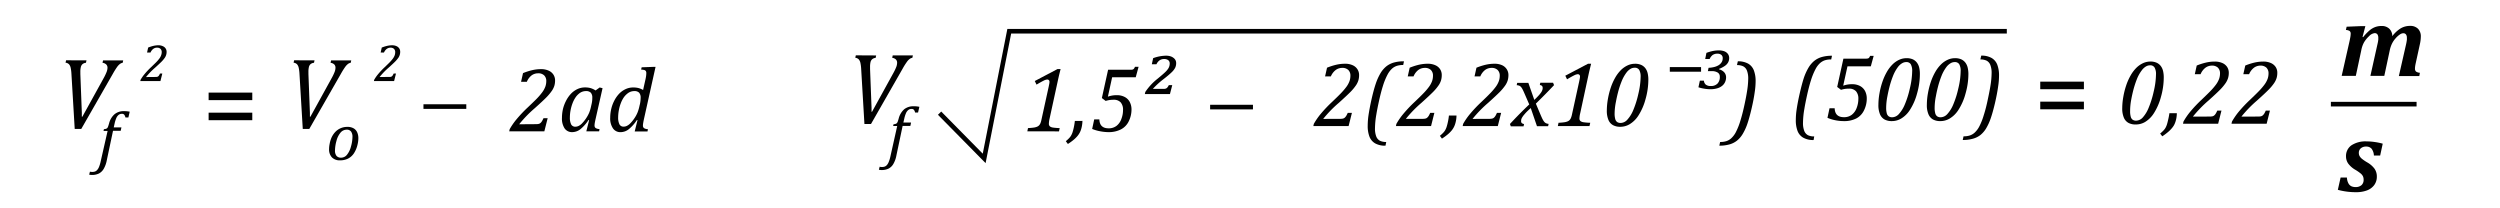 <svg id="Capa_1" data-name="Capa 1" xmlns="http://www.w3.org/2000/svg" viewBox="0 0 1082.1 90"><path d="M67.33,33.31a3.44,3.44,0,0,0,.64-.05,1.06,1.06,0,0,0,.37-.13,1.11,1.11,0,0,0,.3-.25,2,2,0,0,0,.29-.39c.08-.15.19-.37.33-.67h1l-.82,3.28H60.73l.11-.54a16.63,16.63,0,0,1,1.69-2.44,32.51,32.51,0,0,1,2.82-3c1-.95,1.69-1.63,2.07-2A16.81,16.81,0,0,0,69,25.32a5.53,5.53,0,0,0,.75-1.4A4.09,4.09,0,0,0,70,22.59a1.93,1.93,0,0,0-.53-1.45,2.11,2.11,0,0,0-1.51-.51,2.67,2.67,0,0,0-1.65.55,3.8,3.8,0,0,0-1.17,1.56H63.65l.48-2.16a16.22,16.22,0,0,1,2.33-.74,9.93,9.93,0,0,1,2.15-.25A4.55,4.55,0,0,1,70.5,20a2.68,2.68,0,0,1,1.2,1,2.53,2.53,0,0,1,.41,1.42,4.43,4.43,0,0,1-.74,2.53,12.45,12.45,0,0,1-1.43,1.72c-.58.59-1.54,1.48-2.87,2.68a30.23,30.23,0,0,0-3.87,4Z"/><path d="M168.47,33.31a3.44,3.44,0,0,0,.64-.05,1.06,1.06,0,0,0,.37-.13,1.31,1.31,0,0,0,.31-.25,2.44,2.44,0,0,0,.28-.39c.08-.15.19-.37.33-.67h1l-.82,3.28h-8.74l.11-.54a16.63,16.63,0,0,1,1.69-2.44,32.81,32.81,0,0,1,2.83-3c1-.95,1.68-1.63,2.06-2a16.81,16.81,0,0,0,1.55-1.79,5.94,5.94,0,0,0,.76-1.4,4.36,4.36,0,0,0,.22-1.33,1.93,1.93,0,0,0-.53-1.45,2.09,2.09,0,0,0-1.51-.51,2.67,2.67,0,0,0-1.65.55,3.8,3.8,0,0,0-1.17,1.56h-1.44l.48-2.16a16.22,16.22,0,0,1,2.33-.74,9.93,9.93,0,0,1,2.15-.25,4.55,4.55,0,0,1,1.89.37,2.76,2.76,0,0,1,1.21,1,2.61,2.61,0,0,1,.4,1.42,4.6,4.6,0,0,1-.18,1.33,4.93,4.93,0,0,1-.55,1.2,13.43,13.43,0,0,1-1.44,1.72c-.58.59-1.54,1.48-2.87,2.68a30.23,30.23,0,0,0-3.87,4Z"/><path d="M109.2,43.35H90.3V40.07h18.9Zm0,8.69H90.3V48.76h18.9Z"/><path d="M902,38.62h-18.9V35.34H902Zm0,8.69h-18.9V44H902Z"/><path d="M46.22,69.4a11.69,11.69,0,0,1-1.36,3.73,5.2,5.2,0,0,1-2.11,2,6.78,6.78,0,0,1-3,.6,4.47,4.47,0,0,1-1.15-.14l.33-1.29a3.43,3.43,0,0,0,1,.11,3.2,3.2,0,0,0,1.26-.2,2.47,2.47,0,0,0,.9-.67,4.63,4.63,0,0,0,.79-1.34,14.61,14.61,0,0,0,.7-2.34l3-13.2H44.81l.17-.75a3.64,3.64,0,0,0,1-.19,1.43,1.43,0,0,0,.48-.34,1.86,1.86,0,0,0,.32-.6c.1-.26.24-.71.43-1.34a7.75,7.75,0,0,1,2.37-4,6.22,6.22,0,0,1,4.1-1.33,11.69,11.69,0,0,1,2.46.23l-.57,2.49H54.29a2.93,2.93,0,0,0-.53-1.2,1.25,1.25,0,0,0-1-.36,2.24,2.24,0,0,0-1.41.45,3.56,3.56,0,0,0-1,1.37,13.6,13.6,0,0,0-.76,2.45l-.36,1.6h3.33l-.32,1.48H48.92Z"/><path d="M37.44,26.13l-.24,1.05a2.66,2.66,0,0,0-1.46.56A2.39,2.39,0,0,0,35,29a8.27,8.27,0,0,0-.22,2.16c0,.28,0,.58,0,.9l.64,16.76v1.71h.22L44.9,33.76a21.52,21.52,0,0,0,1.22-2.55,5.43,5.43,0,0,0,.41-1.88A2,2,0,0,0,46,27.92a2.79,2.79,0,0,0-1.63-.74l.24-1.05h8.72l-.23,1.05a2.6,2.6,0,0,0-1.1.44,5.9,5.9,0,0,0-1.18,1.18,32.75,32.75,0,0,0-2,3.19L35.18,55.8H32.34l-1.43-24a15.54,15.54,0,0,0-.31-2.39,3.53,3.53,0,0,0-.7-1.56,2.4,2.4,0,0,0-1.53-.71l.24-1.05Z"/><path d="M388,67.28A11.48,11.48,0,0,1,386.66,71a5.14,5.14,0,0,1-2.1,2,6.8,6.8,0,0,1-3,.6,4,4,0,0,1-1.14-.15l.33-1.29a3.29,3.29,0,0,0,1,.12,3.46,3.46,0,0,0,1.26-.2,2.64,2.64,0,0,0,.9-.67,4.85,4.85,0,0,0,.78-1.35,14.35,14.35,0,0,0,.71-2.33l2.95-13.2h-1.76l.18-.75a3.56,3.56,0,0,0,1-.2,1.17,1.17,0,0,0,.47-.34,2.13,2.13,0,0,0,.33-.59q.15-.39.42-1.35a7.91,7.91,0,0,1,2.38-4A6.24,6.24,0,0,1,395.48,46a11.06,11.06,0,0,1,2.46.23l-.57,2.49h-1.28a2.69,2.69,0,0,0-.53-1.2,1.23,1.23,0,0,0-1-.37,2.15,2.15,0,0,0-1.41.46,3.56,3.56,0,0,0-1,1.37,12.84,12.84,0,0,0-.76,2.45l-.37,1.6h3.33l-.32,1.48h-3.34Z"/><path d="M379.24,24,379,25.06a2.56,2.56,0,0,0-1.46.56,2.41,2.41,0,0,0-.74,1.25A8.92,8.92,0,0,0,376.6,29c0,.29,0,.59,0,.9l.64,16.76v1.72h.21l9.24-16.78a22.26,22.26,0,0,0,1.22-2.54,5.39,5.39,0,0,0,.4-1.88,2,2,0,0,0-.5-1.41,2.76,2.76,0,0,0-1.63-.74l.23-1.06h8.73l-.24,1.06a2.53,2.53,0,0,0-1.1.44,5.41,5.41,0,0,0-1.17,1.18,31.05,31.05,0,0,0-2,3.19L377,53.67h-2.84l-1.42-24a15.86,15.86,0,0,0-.31-2.4,3.55,3.55,0,0,0-.71-1.55,2.34,2.34,0,0,0-1.52-.71l.23-1.06Z"/><path d="M147.18,69.4a4.66,4.66,0,0,1-3.5-1.27,5,5,0,0,1-1.24-3.66,11.24,11.24,0,0,1,.22-2.07,12.3,12.3,0,0,1,.78-2.72,9,9,0,0,1,1.68-2.56,7,7,0,0,1,2.36-1.64,7.32,7.32,0,0,1,2.85-.56,5.28,5.28,0,0,1,2.75.64,3.78,3.78,0,0,1,1.54,1.75,6.22,6.22,0,0,1,.49,2.56,11.76,11.76,0,0,1-.37,2.78,11.46,11.46,0,0,1-1.53,3.68,6.7,6.7,0,0,1-2.51,2.29A7.58,7.58,0,0,1,147.18,69.4ZM145,65.1a3.6,3.6,0,0,0,.66,2.38,2.51,2.51,0,0,0,2,.77A3.26,3.26,0,0,0,150.17,67a9.29,9.29,0,0,0,1.75-3.61,15.51,15.51,0,0,0,.64-4.08,3.85,3.85,0,0,0-.61-2.38,2.26,2.26,0,0,0-1.91-.8,3.45,3.45,0,0,0-2.64,1.27A9.08,9.08,0,0,0,145.63,61,16,16,0,0,0,145,65.1Z"/><path d="M136.14,26.13l-.23,1.05a2.63,2.63,0,0,0-1.46.56,2.4,2.4,0,0,0-.74,1.26,8.81,8.81,0,0,0-.21,2.16c0,.28,0,.58,0,.9l.64,16.76v1.71h.21l9.24-16.77a21.52,21.52,0,0,0,1.22-2.55,5.39,5.39,0,0,0,.4-1.88,2,2,0,0,0-.5-1.41,2.82,2.82,0,0,0-1.63-.74l.23-1.05h8.73l-.24,1.05a2.66,2.66,0,0,0-1.1.44,6.17,6.17,0,0,0-1.17,1.18,32.75,32.75,0,0,0-2,3.19L133.88,55.8h-2.83l-1.43-24a15.54,15.54,0,0,0-.31-2.39,3.54,3.54,0,0,0-.71-1.56,2.37,2.37,0,0,0-1.52-.71l.23-1.05Z"/><polyline points="406.69 48.98 425.99 68.56 436.85 13.51 868.63 13.51" style="fill:none;stroke:#000;stroke-miterlimit:10;stroke-width:2px"/><line x1="183.29" y1="46.13" x2="201.83" y2="46.13" style="fill:none;stroke:#000;stroke-miterlimit:10;stroke-width:2px"/><line x1="722.76" y1="30.04" x2="736.29" y2="30.04" style="fill:none;stroke:#000;stroke-miterlimit:10;stroke-width:2px"/><line x1="523.79" y1="46.35" x2="542.33" y2="46.35" style="fill:none;stroke:#000;stroke-miterlimit:10;stroke-width:2px"/><path d="M580,51.44a6.37,6.37,0,0,0,1.12-.08,2.35,2.35,0,0,0,.65-.22,2.48,2.48,0,0,0,.52-.44,4.08,4.08,0,0,0,.5-.69c.14-.26.34-.64.57-1.15h1.8l-1.43,5.7H568.47l.2-.93a29.41,29.41,0,0,1,2.93-4.26,58.8,58.8,0,0,1,4.92-5.2q2.6-2.47,3.59-3.51a27.86,27.86,0,0,0,2.69-3.11,9.71,9.71,0,0,0,1.32-2.44,7,7,0,0,0,.39-2.3,3.35,3.35,0,0,0-.92-2.53,3.61,3.61,0,0,0-2.63-.89,4.68,4.68,0,0,0-2.86.95,6.73,6.73,0,0,0-2.05,2.72h-2.5l.84-3.75a26.18,26.18,0,0,1,4.06-1.3,17,17,0,0,1,3.73-.42,7.72,7.72,0,0,1,3.29.64A4.67,4.67,0,0,1,587.56,30a4.5,4.5,0,0,1,.71,2.47,8,8,0,0,1-.31,2.32,8.29,8.29,0,0,1-1,2.08,20.75,20.75,0,0,1-2.5,3c-1,1-2.67,2.58-5,4.67a51.1,51.1,0,0,0-6.73,6.93Z"/><path d="M599.7,63.06a8.76,8.76,0,0,1-4.47-1,5.74,5.74,0,0,1-2.47-2.9,12.89,12.89,0,0,1-.76-4.77,32.42,32.42,0,0,1,.34-4.49c.32-2.11.76-4.46,1.35-7.06s1.17-4.73,1.74-6.44a23.67,23.67,0,0,1,2.13-4.76,11.29,11.29,0,0,1,2.5-2.92,9.46,9.46,0,0,1,3.09-1.6,15.54,15.54,0,0,1,4.55-.58l-.34,1.6a8.63,8.63,0,0,0-2.82.39,5.89,5.89,0,0,0-2,1.17,9.45,9.45,0,0,0-1.92,2.52,28,28,0,0,0-2.06,5.06q-.86,2.7-1.71,6.58c-.46,2.12-.84,4-1.12,5.72a37.55,37.55,0,0,0-.58,5.9,9.48,9.48,0,0,0,.55,3.6,3.52,3.52,0,0,0,1.59,1.84,5.9,5.9,0,0,0,2.72.54Z"/><path d="M615.69,51.44a6.37,6.37,0,0,0,1.12-.08,2.35,2.35,0,0,0,.65-.22,2.48,2.48,0,0,0,.52-.44,4.08,4.08,0,0,0,.5-.69c.14-.26.34-.64.57-1.15h1.8l-1.43,5.7H604.21l.2-.93a28.75,28.75,0,0,1,2.94-4.26,57,57,0,0,1,4.91-5.2q2.6-2.47,3.59-3.51a26.84,26.84,0,0,0,2.69-3.11,9.71,9.71,0,0,0,1.32-2.44,7,7,0,0,0,.39-2.3,3.35,3.35,0,0,0-.92-2.53,3.6,3.6,0,0,0-2.63-.89,4.68,4.68,0,0,0-2.86.95,6.71,6.71,0,0,0-2,2.72h-2.51l.84-3.75a26.18,26.18,0,0,1,4.06-1.3,17,17,0,0,1,3.73-.42,7.72,7.72,0,0,1,3.29.64,4.69,4.69,0,0,1,2.1,1.75,4.57,4.57,0,0,1,.7,2.47,8,8,0,0,1-.31,2.32,8,8,0,0,1-1,2.08,20.75,20.75,0,0,1-2.5,3c-1,1-2.67,2.58-5,4.67a51.73,51.73,0,0,0-6.73,6.93Z"/><path d="M630.43,50a12.41,12.41,0,0,1-.13,1.68,12.54,12.54,0,0,1-.42,1.88,8.24,8.24,0,0,1-1.61,3,13.77,13.77,0,0,1-1.58,1.57A23.63,23.63,0,0,1,624.13,60l-.89-1.21a15.85,15.85,0,0,0,1.44-1.33,6.08,6.08,0,0,0,.85-1.11,8.15,8.15,0,0,0,.59-1.32,22.14,22.14,0,0,0,.57-2.16,24.18,24.18,0,0,0,.46-2.85Z"/><path d="M644.59,51.44a6.16,6.16,0,0,0,1.11-.08,2.14,2.14,0,0,0,.65-.22,2.52,2.52,0,0,0,.53-.44,4,4,0,0,0,.49-.69c.15-.26.34-.64.57-1.15h1.81l-1.44,5.7h-15.2l.19-.93a28.75,28.75,0,0,1,2.94-4.26,58.8,58.8,0,0,1,4.92-5.2q2.6-2.47,3.58-3.51a27.07,27.07,0,0,0,2.7-3.11,9.71,9.71,0,0,0,1.32-2.44,7,7,0,0,0,.39-2.3,3.32,3.32,0,0,0-.93-2.53,3.59,3.59,0,0,0-2.62-.89,4.66,4.66,0,0,0-2.86.95,6.73,6.73,0,0,0-2,2.72h-2.5l.83-3.75a26.27,26.27,0,0,1,4.07-1.3,16.93,16.93,0,0,1,3.73-.42,7.76,7.76,0,0,1,3.29.64A4.67,4.67,0,0,1,652.2,30a4.58,4.58,0,0,1,.71,2.47,8.4,8.4,0,0,1-.31,2.32,8.29,8.29,0,0,1-1,2.08,22.17,22.17,0,0,1-2.5,3c-1,1-2.67,2.58-5,4.67a52.38,52.38,0,0,0-6.73,6.93Z"/><path d="M672.65,36.85q-3.76,4-7.87,8l1.8,4.27c.48,1.15.86,2,1.14,2.53a6,6,0,0,0,.78,1.18,2.44,2.44,0,0,0,.7.52,4,4,0,0,0,1.1.27l-.21,1h-4.83l-2.69-7.85c-.31.28-.73.66-1.24,1.14s-1,1-1.48,1.57a9.46,9.46,0,0,0-1,1.34,3.59,3.59,0,0,0-.38.87,3.87,3.87,0,0,0-.08.77,1.12,1.12,0,0,0,.28.8,1.79,1.79,0,0,0,1,.41l-.21,1h-5.53l-.37-1q4.25-4.59,8.36-8.46L660,40.79c-.38-.88-.68-1.56-.92-2a5.6,5.6,0,0,0-.66-1.07,2.3,2.3,0,0,0-.74-.59,3.58,3.58,0,0,0-1.19-.26l.21-1h4.83l2.58,7.37c.63-.59,1.23-1.2,1.8-1.82a11.7,11.7,0,0,0,1.2-1.49,4.41,4.41,0,0,0,.49-1,3,3,0,0,0,.13-.9c0-.72-.41-1.13-1.24-1.23l.22-1h5.52Z"/><path d="M684,48.92a11.87,11.87,0,0,0-.35,2.28,1.55,1.55,0,0,0,.4,1.17,2.75,2.75,0,0,0,1.35.54,22.39,22.39,0,0,0,2.92.23L688,54.56H674.3l.29-1.42a24.28,24.28,0,0,0,2.5-.22,5.7,5.7,0,0,0,1.41-.37,2.73,2.73,0,0,0,.86-.56,3.28,3.28,0,0,0,.58-.88,8.5,8.5,0,0,0,.49-1.64l3.1-14.16c.12-.55.2-1,.26-1.31a4.72,4.72,0,0,0,.09-.8.94.94,0,0,0-1-1.08,4,4,0,0,0-1.53.5c-.69.33-1.71.9-3.07,1.71l-.75-1.56,9.83-5.18h1.34l-.56,2.29q-.31,1.25-.66,2.91Z"/><path d="M701.29,54.88a6.4,6.4,0,0,1-3.08-.69,4.54,4.54,0,0,1-2-2.24,10.16,10.16,0,0,1-.71-4.12,29,29,0,0,1,.47-5,33.33,33.33,0,0,1,1.27-5,24.12,24.12,0,0,1,1.93-4.29,15.15,15.15,0,0,1,2.47-3.25,10.26,10.26,0,0,1,2.88-2,7.63,7.63,0,0,1,3.16-.69,6.39,6.39,0,0,1,2.71.51,4.7,4.7,0,0,1,1.78,1.41,5.77,5.77,0,0,1,1,2.17,11.94,11.94,0,0,1,.3,2.77,31,31,0,0,1-1.23,8.5,25,25,0,0,1-3.13,7.14,11.6,11.6,0,0,1-3.78,3.69A7.92,7.92,0,0,1,701.29,54.88Zm-2.42-5.82a8.93,8.93,0,0,0,.27,2.47,2.4,2.4,0,0,0,.83,1.29,2.73,2.73,0,0,0,1.56.4,4,4,0,0,0,2.82-1.39,14.08,14.08,0,0,0,2.58-4.14,41.27,41.27,0,0,0,2.2-7,33.82,33.82,0,0,0,1-7.42,5.81,5.81,0,0,0-.61-3,2.16,2.16,0,0,0-2-.95,3.49,3.49,0,0,0-1.67.43A6.12,6.12,0,0,0,704,31.42a16.57,16.57,0,0,0-2.13,3.87,37.66,37.66,0,0,0-1.57,4.86c-.34,1.33-.63,2.63-.86,3.91A26.8,26.8,0,0,0,698.87,49.06Z"/><path d="M738.08,25.54l.53-2.66a20.4,20.4,0,0,1,2.75-.8,13.41,13.41,0,0,1,2.69-.27,6.64,6.64,0,0,1,2.2.35,3.61,3.61,0,0,1,1.6,1.11,3,3,0,0,1,.61,1.92A3.84,3.84,0,0,1,748,27a4.41,4.41,0,0,1-1.44,1.54,11.47,11.47,0,0,1-2.51,1.29V30a4.48,4.48,0,0,1,2.29,1.33,3.26,3.26,0,0,1,.78,2.19,4.87,4.87,0,0,1-.44,2,4.42,4.42,0,0,1-1.32,1.67,6.06,6.06,0,0,1-2.16,1.06,10.28,10.28,0,0,1-2.89.37,15.67,15.67,0,0,1-2.7-.25,14.86,14.86,0,0,1-2.46-.59l.62-2.87h1.75a2.48,2.48,0,0,0,.82,1.73,3.32,3.32,0,0,0,2.15.59,3.86,3.86,0,0,0,2.91-1.05,4.05,4.05,0,0,0,1-3,2,2,0,0,0-.9-1.77,4.8,4.8,0,0,0-2.69-.62h-1.57l.3-1.44a11.6,11.6,0,0,0,2.6-.39,6.9,6.9,0,0,0,1.8-.77,4.13,4.13,0,0,0,1.07-1,3.08,3.08,0,0,0,.52-1,3.87,3.87,0,0,0,.13-1,1.81,1.81,0,0,0-.59-1.44,2.55,2.55,0,0,0-1.71-.51,3.5,3.5,0,0,0-2.06.57A4.35,4.35,0,0,0,740,25.54Z"/><path d="M752.2,26.54a8.82,8.82,0,0,1,4.46,1,5.73,5.73,0,0,1,2.47,2.9,12.89,12.89,0,0,1,.77,4.78,31.07,31.07,0,0,1-.35,4.39q-.46,3.4-1.44,7.56c-.6,2.57-1.19,4.66-1.74,6.29A22.29,22.29,0,0,1,754.3,58a10.64,10.64,0,0,1-2.48,2.88,9.05,9.05,0,0,1-3.09,1.58,15.54,15.54,0,0,1-4.54.59l.35-1.6a8.46,8.46,0,0,0,2.8-.39,6,6,0,0,0,1.95-1.15,9.72,9.72,0,0,0,2-2.6,28.29,28.29,0,0,0,2-5c.64-2.05,1.25-4.43,1.82-7.12.45-2.08.81-3.93,1.06-5.55a36.22,36.22,0,0,0,.53-5.49,9.48,9.48,0,0,0-.56-3.61,3.52,3.52,0,0,0-1.6-1.83,5.92,5.92,0,0,0-2.71-.53Z"/><path d="M785,60.61a8.79,8.79,0,0,1-4.46-1,5.71,5.71,0,0,1-2.48-2.9,12.91,12.91,0,0,1-.76-4.78,31.15,31.15,0,0,1,.35-4.49q.46-3.16,1.34-7T780.69,34a23.67,23.67,0,0,1,2.13-4.76,11.29,11.29,0,0,1,2.5-2.92,9.28,9.28,0,0,1,3.09-1.6,15.51,15.51,0,0,1,4.55-.59l-.34,1.6a8.63,8.63,0,0,0-2.82.39,6.08,6.08,0,0,0-2,1.18,9.13,9.13,0,0,0-1.92,2.52,28.24,28.24,0,0,0-2.06,5.05q-.86,2.7-1.71,6.59c-.46,2.12-.84,4-1.12,5.72a37.55,37.55,0,0,0-.58,5.9,9.42,9.42,0,0,0,.55,3.59,3.55,3.55,0,0,0,1.59,1.85,5.91,5.91,0,0,0,2.72.53Z"/><path d="M797.81,37.09a11.21,11.21,0,0,1,3.86-.64,7.14,7.14,0,0,1,3.4.76,5.27,5.27,0,0,1,2.19,2.17,7,7,0,0,1,.75,3.3,11.4,11.4,0,0,1-1.15,5,7.68,7.68,0,0,1-3.39,3.59A11.59,11.59,0,0,1,798,52.42a18.53,18.53,0,0,1-3.58-.37A17,17,0,0,1,791,51l.89-4.15h2.23q.12,3.87,4,3.87a5.37,5.37,0,0,0,3.47-1.09,6.69,6.69,0,0,0,2.08-3,10.88,10.88,0,0,0,.7-3.77,4.8,4.8,0,0,0-1-3.34,3.89,3.89,0,0,0-3-1.15,12.39,12.39,0,0,0-1.69.1,11.26,11.26,0,0,0-1.82.41l-1.65-1.25,2.69-12.25h9.68a3.13,3.13,0,0,0,1-.11A1.14,1.14,0,0,0,809,25a3.11,3.11,0,0,0,.45-.82H811l-1.24,4.53H799.66Z"/><path d="M818.83,52.42a6.54,6.54,0,0,1-3.08-.68,4.66,4.66,0,0,1-2-2.25,10.11,10.11,0,0,1-.7-4.12,28.94,28.94,0,0,1,.46-4.95,33,33,0,0,1,1.27-5,24.22,24.22,0,0,1,1.93-4.3,15.15,15.15,0,0,1,2.47-3.25,10,10,0,0,1,2.88-2,7.64,7.64,0,0,1,3.17-.69,6.54,6.54,0,0,1,2.7.5,4.64,4.64,0,0,1,1.78,1.42,5.77,5.77,0,0,1,1,2.17A11.91,11.91,0,0,1,831,32a31,31,0,0,1-1.23,8.51,24.93,24.93,0,0,1-3.13,7.14,11.6,11.6,0,0,1-3.78,3.69A7.88,7.88,0,0,1,818.83,52.42Zm-2.42-5.82a8.83,8.83,0,0,0,.27,2.47,2.32,2.32,0,0,0,.84,1.29,2.6,2.6,0,0,0,1.55.4,4,4,0,0,0,2.82-1.38,14,14,0,0,0,2.58-4.15,39.85,39.85,0,0,0,2.2-7,33.75,33.75,0,0,0,1-7.42,5.84,5.84,0,0,0-.61-3,2.15,2.15,0,0,0-1.95-.94,3.49,3.49,0,0,0-1.67.43A6.12,6.12,0,0,0,821.51,29a16.48,16.48,0,0,0-2.13,3.86,40,40,0,0,0-1.57,4.87c-.34,1.32-.62,2.63-.86,3.9A26.88,26.88,0,0,0,816.41,46.6Z"/><path d="M839.82,52.42a6.59,6.59,0,0,1-3.09-.68,4.6,4.6,0,0,1-2-2.25,9.93,9.93,0,0,1-.71-4.12,28.94,28.94,0,0,1,.46-4.95,34.24,34.24,0,0,1,1.27-5,24.22,24.22,0,0,1,1.93-4.3,15.18,15.18,0,0,1,2.48-3.25,10,10,0,0,1,2.88-2,7.6,7.6,0,0,1,3.16-.69,6.54,6.54,0,0,1,2.7.5,4.75,4.75,0,0,1,1.79,1.42,5.93,5.93,0,0,1,1,2.17A11.91,11.91,0,0,1,852,32a30.69,30.69,0,0,1-1.24,8.51,24.93,24.93,0,0,1-3.13,7.14,11.6,11.6,0,0,1-3.78,3.69A7.87,7.87,0,0,1,839.82,52.42Zm-2.43-5.82a8.83,8.83,0,0,0,.27,2.47,2.38,2.38,0,0,0,.84,1.29,2.6,2.6,0,0,0,1.55.4,4,4,0,0,0,2.82-1.38,14,14,0,0,0,2.58-4.15,39.85,39.85,0,0,0,2.2-7,33.75,33.75,0,0,0,1-7.42,5.74,5.74,0,0,0-.61-3,2.15,2.15,0,0,0-1.95-.94,3.52,3.52,0,0,0-1.67.43A6.12,6.12,0,0,0,842.49,29a16.48,16.48,0,0,0-2.13,3.86,40,40,0,0,0-1.57,4.87c-.34,1.32-.62,2.63-.85,3.9A26.14,26.14,0,0,0,837.39,46.6Z"/><path d="M857.56,24.08a8.72,8.72,0,0,1,4.46,1A5.76,5.76,0,0,1,864.5,28a12.89,12.89,0,0,1,.76,4.77,29.78,29.78,0,0,1-.35,4.4q-.46,3.39-1.43,7.56-.91,3.84-1.75,6.29a23.4,23.4,0,0,1-2.06,4.56,11,11,0,0,1-2.49,2.88A9.23,9.23,0,0,1,854.09,60a15.54,15.54,0,0,1-4.54.59L849.9,59a8.46,8.46,0,0,0,2.8-.39,5.81,5.81,0,0,0,1.95-1.15,9.56,9.56,0,0,0,2-2.6,26.94,26.94,0,0,0,2-5q1-3.08,1.81-7.11.68-3.14,1.07-5.55a36,36,0,0,0,.52-5.49,9.44,9.44,0,0,0-.56-3.61,3.54,3.54,0,0,0-1.6-1.84,6,6,0,0,0-2.71-.53Z"/><path d="M1035.48,15.66a13.36,13.36,0,0,1,3.63-3.38,7.88,7.88,0,0,1,4.07-1.07,4.64,4.64,0,0,1,3.43,1.24,4.64,4.64,0,0,1,1.22,3.4,15.9,15.9,0,0,1-.42,3.33l-1.75,8c-.15.66-.24,1.17-.29,1.53a6.79,6.79,0,0,0-.07.92,1.69,1.69,0,0,0,.47,1.36,3.34,3.34,0,0,0,1.66.51l-.26,1.42h-8.85L1041.26,20c.16-.67.28-1.23.36-1.66s.13-.8.17-1.11,0-.6,0-.86a2.28,2.28,0,0,0-.4-1.47,1.39,1.39,0,0,0-1.18-.51,2.72,2.72,0,0,0-1.47.55,9.09,9.09,0,0,0-1.8,1.62,10,10,0,0,0-1.57,2.29,12.25,12.25,0,0,0-1,3l-2.35,11H1026L1029,19.4q.21-.86.3-1.38c.06-.34.09-.63.12-.88s0-.46,0-.66a2.64,2.64,0,0,0-.39-1.62,1.41,1.41,0,0,0-1.21-.51,3.9,3.9,0,0,0-2.4,1.31,11.84,11.84,0,0,0-2.18,2.68,11.6,11.6,0,0,0-1.2,3.51l-2.35,11h-6.12L1017,17.7c.07-.34.17-.83.29-1.47a8.94,8.94,0,0,0,.18-1.6,1.41,1.41,0,0,0-.5-1.24,3.38,3.38,0,0,0-1.57-.41l.32-1.42,5.86-.24h2.24L1022.6,16l.25.09a21.15,21.15,0,0,1,2.74-2.89,8.34,8.34,0,0,1,2.49-1.49,7.78,7.78,0,0,1,2.75-.46,4.64,4.64,0,0,1,3.36,1.19A4.48,4.48,0,0,1,1035.48,15.66Z"/><path d="M1015.84,76.84a5.88,5.88,0,0,0,.63,2.48,2.86,2.86,0,0,0,1.29,1.29,4.17,4.17,0,0,0,1.79.36,3.76,3.76,0,0,0,2.6-.83,3,3,0,0,0,.92-2.33,3.54,3.54,0,0,0-.3-1.53,3.93,3.93,0,0,0-1-1.21,19.42,19.42,0,0,0-2.22-1.54,10.07,10.07,0,0,1-3.1-2.67,5.29,5.29,0,0,1-1-3.11,5.63,5.63,0,0,1,2.34-4.85,11.09,11.09,0,0,1,6.57-1.7,24.87,24.87,0,0,1,3.53.27,25.48,25.48,0,0,1,3.45.72l-1.11,5.13h-2.71a5.27,5.27,0,0,0-1-2.94,3,3,0,0,0-2.36-.94,3.36,3.36,0,0,0-2.29.74,2.49,2.49,0,0,0-.87,2,2.83,2.83,0,0,0,.33,1.39,4.57,4.57,0,0,0,1.06,1.21,19.19,19.19,0,0,0,2.15,1.46,10.21,10.21,0,0,1,3.25,2.79,5.86,5.86,0,0,1,1,3.37,6.08,6.08,0,0,1-1.16,3.74,6.91,6.91,0,0,1-3.18,2.3,13.17,13.17,0,0,1-4.6.75,29.73,29.73,0,0,1-4.25-.28,28.65,28.65,0,0,1-3.69-.75l1.2-5.33Z"/><line x1="1008.9" y1="45.08" x2="1045.99" y2="45.08" style="fill:none;stroke:#000;stroke-miterlimit:10;stroke-width:2px"/><path d="M924.38,53.88a6.4,6.4,0,0,1-3.08-.68,4.57,4.57,0,0,1-2-2.25,10.1,10.1,0,0,1-.71-4.12,29,29,0,0,1,.47-4.95,33,33,0,0,1,1.27-5,23.12,23.12,0,0,1,1.93-4.29,15.23,15.23,0,0,1,2.47-3.26,10.22,10.22,0,0,1,2.88-2,7.63,7.63,0,0,1,3.16-.69,6.42,6.42,0,0,1,2.71.51,4.7,4.7,0,0,1,1.78,1.41,5.77,5.77,0,0,1,1,2.17,11.91,11.91,0,0,1,.3,2.76A31,31,0,0,1,935.33,42a25.21,25.21,0,0,1-3.13,7.14,11.69,11.69,0,0,1-3.78,3.69A7.91,7.91,0,0,1,924.38,53.88ZM922,48.06a8.83,8.83,0,0,0,.27,2.47,2.33,2.33,0,0,0,.83,1.29,2.63,2.63,0,0,0,1.56.4,4,4,0,0,0,2.82-1.38A14.08,14.08,0,0,0,930,46.7a41.27,41.27,0,0,0,2.2-7.05,33.83,33.83,0,0,0,1-7.43,5.66,5.66,0,0,0-.62-3,2.11,2.11,0,0,0-1.94-.95,3.49,3.49,0,0,0-1.67.43,6.12,6.12,0,0,0-1.92,1.74,16.13,16.13,0,0,0-2.14,3.86,41.85,41.85,0,0,0-1.57,4.87c-.33,1.33-.62,2.63-.85,3.9A27,27,0,0,0,922,48.06Z"/><path d="M942.22,49a12.41,12.41,0,0,1-.13,1.68,11.08,11.08,0,0,1-.42,1.87,9.06,9.06,0,0,1-.65,1.59,8.35,8.35,0,0,1-1,1.4,13,13,0,0,1-1.58,1.58A25.07,25.07,0,0,1,935.92,59L935,57.81a15.85,15.85,0,0,0,1.44-1.33,5.66,5.66,0,0,0,.85-1.11,8.15,8.15,0,0,0,.59-1.32,22.14,22.14,0,0,0,.57-2.16A27.31,27.31,0,0,0,939,49Z"/><path d="M956.38,50.45a6.37,6.37,0,0,0,1.12-.08,2.06,2.06,0,0,0,.65-.23,2.17,2.17,0,0,0,.52-.44,3.6,3.6,0,0,0,.49-.68c.15-.26.34-.64.58-1.15h1.8l-1.44,5.7H944.9l.19-.94A29.22,29.22,0,0,1,948,48.38a58.8,58.8,0,0,1,4.92-5.2q2.59-2.48,3.59-3.51a27.86,27.86,0,0,0,2.69-3.11,9.88,9.88,0,0,0,1.32-2.44,7.09,7.09,0,0,0,.39-2.31,3.39,3.39,0,0,0-.92-2.53,3.65,3.65,0,0,0-2.63-.88,4.66,4.66,0,0,0-2.86,1,6.73,6.73,0,0,0-2,2.72H950l.83-3.75a26.61,26.61,0,0,1,4.07-1.3,16.93,16.93,0,0,1,3.73-.42,7.91,7.91,0,0,1,3.29.63A4.75,4.75,0,0,1,964,29a4.56,4.56,0,0,1,.71,2.47,8,8,0,0,1-.31,2.32,8.45,8.45,0,0,1-1,2.08,20.88,20.88,0,0,1-2.5,3q-1.51,1.54-5,4.67a52.94,52.94,0,0,0-6.73,6.94Z"/><path d="M977.36,50.45a6.37,6.37,0,0,0,1.12-.08,2.06,2.06,0,0,0,.65-.23,2,2,0,0,0,.52-.44,3.63,3.63,0,0,0,.5-.68c.14-.26.34-.64.57-1.15h1.8l-1.43,5.7H965.88l.2-.94A29.91,29.91,0,0,1,969,48.38a58.8,58.8,0,0,1,4.92-5.2q2.6-2.48,3.59-3.51a27.86,27.86,0,0,0,2.69-3.11,9.88,9.88,0,0,0,1.32-2.44,7.09,7.09,0,0,0,.39-2.31,3.39,3.39,0,0,0-.92-2.53,3.65,3.65,0,0,0-2.63-.88,4.68,4.68,0,0,0-2.86,1,6.73,6.73,0,0,0-2,2.72H971l.84-3.75a26.18,26.18,0,0,1,4.06-1.3,17,17,0,0,1,3.73-.42,7.88,7.88,0,0,1,3.29.63A4.75,4.75,0,0,1,985,29a4.47,4.47,0,0,1,.71,2.47,8,8,0,0,1-.31,2.32,8.45,8.45,0,0,1-1,2.08,20.22,20.22,0,0,1-2.5,3q-1.51,1.54-5,4.67a51.63,51.63,0,0,0-6.73,6.94Z"/><path d="M231.89,53.74a6.37,6.37,0,0,0,1.12-.08,2.35,2.35,0,0,0,.65-.22,2.76,2.76,0,0,0,.52-.44,3.56,3.56,0,0,0,.49-.69c.15-.26.34-.64.58-1.15h1.8l-1.44,5.7h-15.2l.19-.93a28.75,28.75,0,0,1,2.94-4.26,58.8,58.8,0,0,1,4.92-5.2Q231.06,44,232.05,43a27.86,27.86,0,0,0,2.69-3.11,9.71,9.71,0,0,0,1.32-2.44,7,7,0,0,0,.39-2.3,3.35,3.35,0,0,0-.92-2.53,3.61,3.61,0,0,0-2.63-.89,4.68,4.68,0,0,0-2.86.95,6.73,6.73,0,0,0-2,2.72h-2.5l.84-3.75a26.18,26.18,0,0,1,4.06-1.3,17,17,0,0,1,3.73-.42,7.76,7.76,0,0,1,3.29.64,4.67,4.67,0,0,1,2.09,1.75,4.58,4.58,0,0,1,.71,2.47,8,8,0,0,1-.31,2.32,8.45,8.45,0,0,1-1,2.08,21.44,21.44,0,0,1-2.5,3q-1.52,1.55-5,4.66a51.63,51.63,0,0,0-6.73,6.94Z"/><path d="M257.78,39.15l1.79-1.29,1.24.31-3,13.26c-.18.79-.3,1.39-.37,1.81a7.91,7.91,0,0,0-.1,1,1.4,1.4,0,0,0,.45,1.16,3.35,3.35,0,0,0,1.71.46l-.18,1h-5.54L255,52l-.25-.08a17.41,17.41,0,0,1-3.53,4,5.79,5.79,0,0,1-3.53,1.27,3.84,3.84,0,0,1-3.31-1.62A7.71,7.71,0,0,1,243.24,51a17.27,17.27,0,0,1,.42-3.76A15.85,15.85,0,0,1,245,43.65a13.17,13.17,0,0,1,2.07-3,9.33,9.33,0,0,1,2.78-2.05,7.77,7.77,0,0,1,3.44-.76,9,9,0,0,1,2.29.28A8.47,8.47,0,0,1,257.78,39.15ZM256.07,45a10.84,10.84,0,0,0,.3-2.66,3.22,3.22,0,0,0-.64-2.21,2.78,2.78,0,0,0-2.14-.7,4.47,4.47,0,0,0-1.55.27,4.77,4.77,0,0,0-1.49.88,7.43,7.43,0,0,0-1.45,1.61,12.11,12.11,0,0,0-1.25,2.42,17.72,17.72,0,0,0-.87,3.05,16.78,16.78,0,0,0-.31,3.18,6.51,6.51,0,0,0,.55,3,1.94,1.94,0,0,0,1.85,1,3.24,3.24,0,0,0,1.25-.27,5.11,5.11,0,0,0,1.45-1A15.81,15.81,0,0,0,255,48.83a16.54,16.54,0,0,0,.88-3Z"/><path d="M279.37,34.44c.1-.43.19-.9.27-1.42a10.56,10.56,0,0,0,.11-1.37,1.56,1.56,0,0,0-.21-.89,1.21,1.21,0,0,0-.61-.44,5.79,5.79,0,0,0-1.43-.19l.24-1,4.86-.18h1.15l-5,22.5c-.18.82-.3,1.44-.36,1.84a6,6,0,0,0-.1,1,1.43,1.43,0,0,0,.44,1.16,3.35,3.35,0,0,0,1.71.46l-.17,1h-5.55l1.22-4.9-.25-.08a17.17,17.17,0,0,1-3.53,4,5.77,5.77,0,0,1-3.53,1.27,3.83,3.83,0,0,1-3.3-1.62A7.63,7.63,0,0,1,264.12,51a16.69,16.69,0,0,1,.43-3.76,14.93,14.93,0,0,1,1.29-3.57,12.82,12.82,0,0,1,2.06-3,9.25,9.25,0,0,1,2.79-2.05,7.77,7.77,0,0,1,3.44-.76,9.33,9.33,0,0,1,2.18.24,8.19,8.19,0,0,1,2.05.85ZM277,45a13.42,13.42,0,0,0,.29-2.66,3.17,3.17,0,0,0-.64-2.21,2.77,2.77,0,0,0-2.13-.7,4.43,4.43,0,0,0-1.55.27,4.81,4.81,0,0,0-1.5.88A7.67,7.67,0,0,0,270,42.16a11.61,11.61,0,0,0-1.25,2.42,16.1,16.1,0,0,0-.87,3.05,16.81,16.81,0,0,0-.32,3.18,6.5,6.5,0,0,0,.56,3,1.93,1.93,0,0,0,1.85,1,3.24,3.24,0,0,0,1.25-.27,5.4,5.4,0,0,0,1.45-1,14.52,14.52,0,0,0,1.8-2.16,13.42,13.42,0,0,0,1.44-2.58,16.51,16.51,0,0,0,.89-3Z"/><path d="M454.33,51.22A11.87,11.87,0,0,0,454,53.5a1.55,1.55,0,0,0,.4,1.17,2.67,2.67,0,0,0,1.35.54,22.39,22.39,0,0,0,2.92.23l-.29,1.42H444.67l.29-1.42a24.56,24.56,0,0,0,2.5-.22,5.7,5.7,0,0,0,1.41-.37,2.73,2.73,0,0,0,.86-.56,3.28,3.28,0,0,0,.58-.88,7.93,7.93,0,0,0,.48-1.64l3.11-14.16c.11-.55.2-1,.26-1.31a4.72,4.72,0,0,0,.09-.8.94.94,0,0,0-1-1.08,4,4,0,0,0-1.53.5c-.69.33-1.71.9-3.07,1.71l-.75-1.56,9.83-5.18h1.34l-.57,2.29q-.3,1.24-.66,2.91Z"/><path d="M468.52,52.33a11.12,11.12,0,0,1-.14,1.68,11.41,11.41,0,0,1-.41,1.88,8.24,8.24,0,0,1-1.61,3,13.77,13.77,0,0,1-1.58,1.57,23.63,23.63,0,0,1-2.56,1.86l-.89-1.21a15.85,15.85,0,0,0,1.44-1.33,6,6,0,0,0,.84-1.11,8.14,8.14,0,0,0,.6-1.32,22.14,22.14,0,0,0,.57-2.16,26.45,26.45,0,0,0,.46-2.85Z"/><path d="M479.54,41.84a11.11,11.11,0,0,1,3.85-.64,7.14,7.14,0,0,1,3.4.76A5.12,5.12,0,0,1,489,44.14a6.92,6.92,0,0,1,.76,3.29,11.38,11.38,0,0,1-1.16,5A7.64,7.64,0,0,1,485.19,56a11.53,11.53,0,0,1-5.46,1.19,18.66,18.66,0,0,1-3.58-.38,16.59,16.59,0,0,1-3.42-1l.89-4.14h2.23q.12,3.87,4,3.87a5.42,5.42,0,0,0,3.47-1.1,6.59,6.59,0,0,0,2.07-3,10.61,10.61,0,0,0,.7-3.77,4.81,4.81,0,0,0-1-3.34,3.93,3.93,0,0,0-3-1.15,12.5,12.5,0,0,0-1.69.1,11.49,11.49,0,0,0-1.82.41l-1.65-1.25,2.7-12.25h9.67a3.2,3.2,0,0,0,1-.1,1.35,1.35,0,0,0,.52-.37,3,3,0,0,0,.44-.82h1.57l-1.24,4.54H481.38Z"/><path d="M503.62,38.47a2.78,2.78,0,0,0,1.05-.15,1.77,1.77,0,0,0,.63-.48,4.74,4.74,0,0,0,.61-1h1.49l-1,3.87H495.53l.2-.9A24.85,24.85,0,0,1,501.14,34l1.74-1.46c.83-.71,1.45-1.28,1.87-1.72a7.84,7.84,0,0,0,.95-1.21,4,4,0,0,0,.6-2.13,1.75,1.75,0,0,0-.63-1.42,2.8,2.8,0,0,0-1.8-.51,3.24,3.24,0,0,0-2,.6,4.17,4.17,0,0,0-1.32,1.68h-2l.58-2.66a17.06,17.06,0,0,1,5.53-1.07,6.38,6.38,0,0,1,2,.28,4.12,4.12,0,0,1,1.38.75,2.85,2.85,0,0,1,.8,1,2.75,2.75,0,0,1,.25,1.13,4.58,4.58,0,0,1-.43,2.07,7.48,7.48,0,0,1-1.57,2c-.76.73-2,1.8-3.82,3.19A34.11,34.11,0,0,0,499,38.47Z"/></svg>
